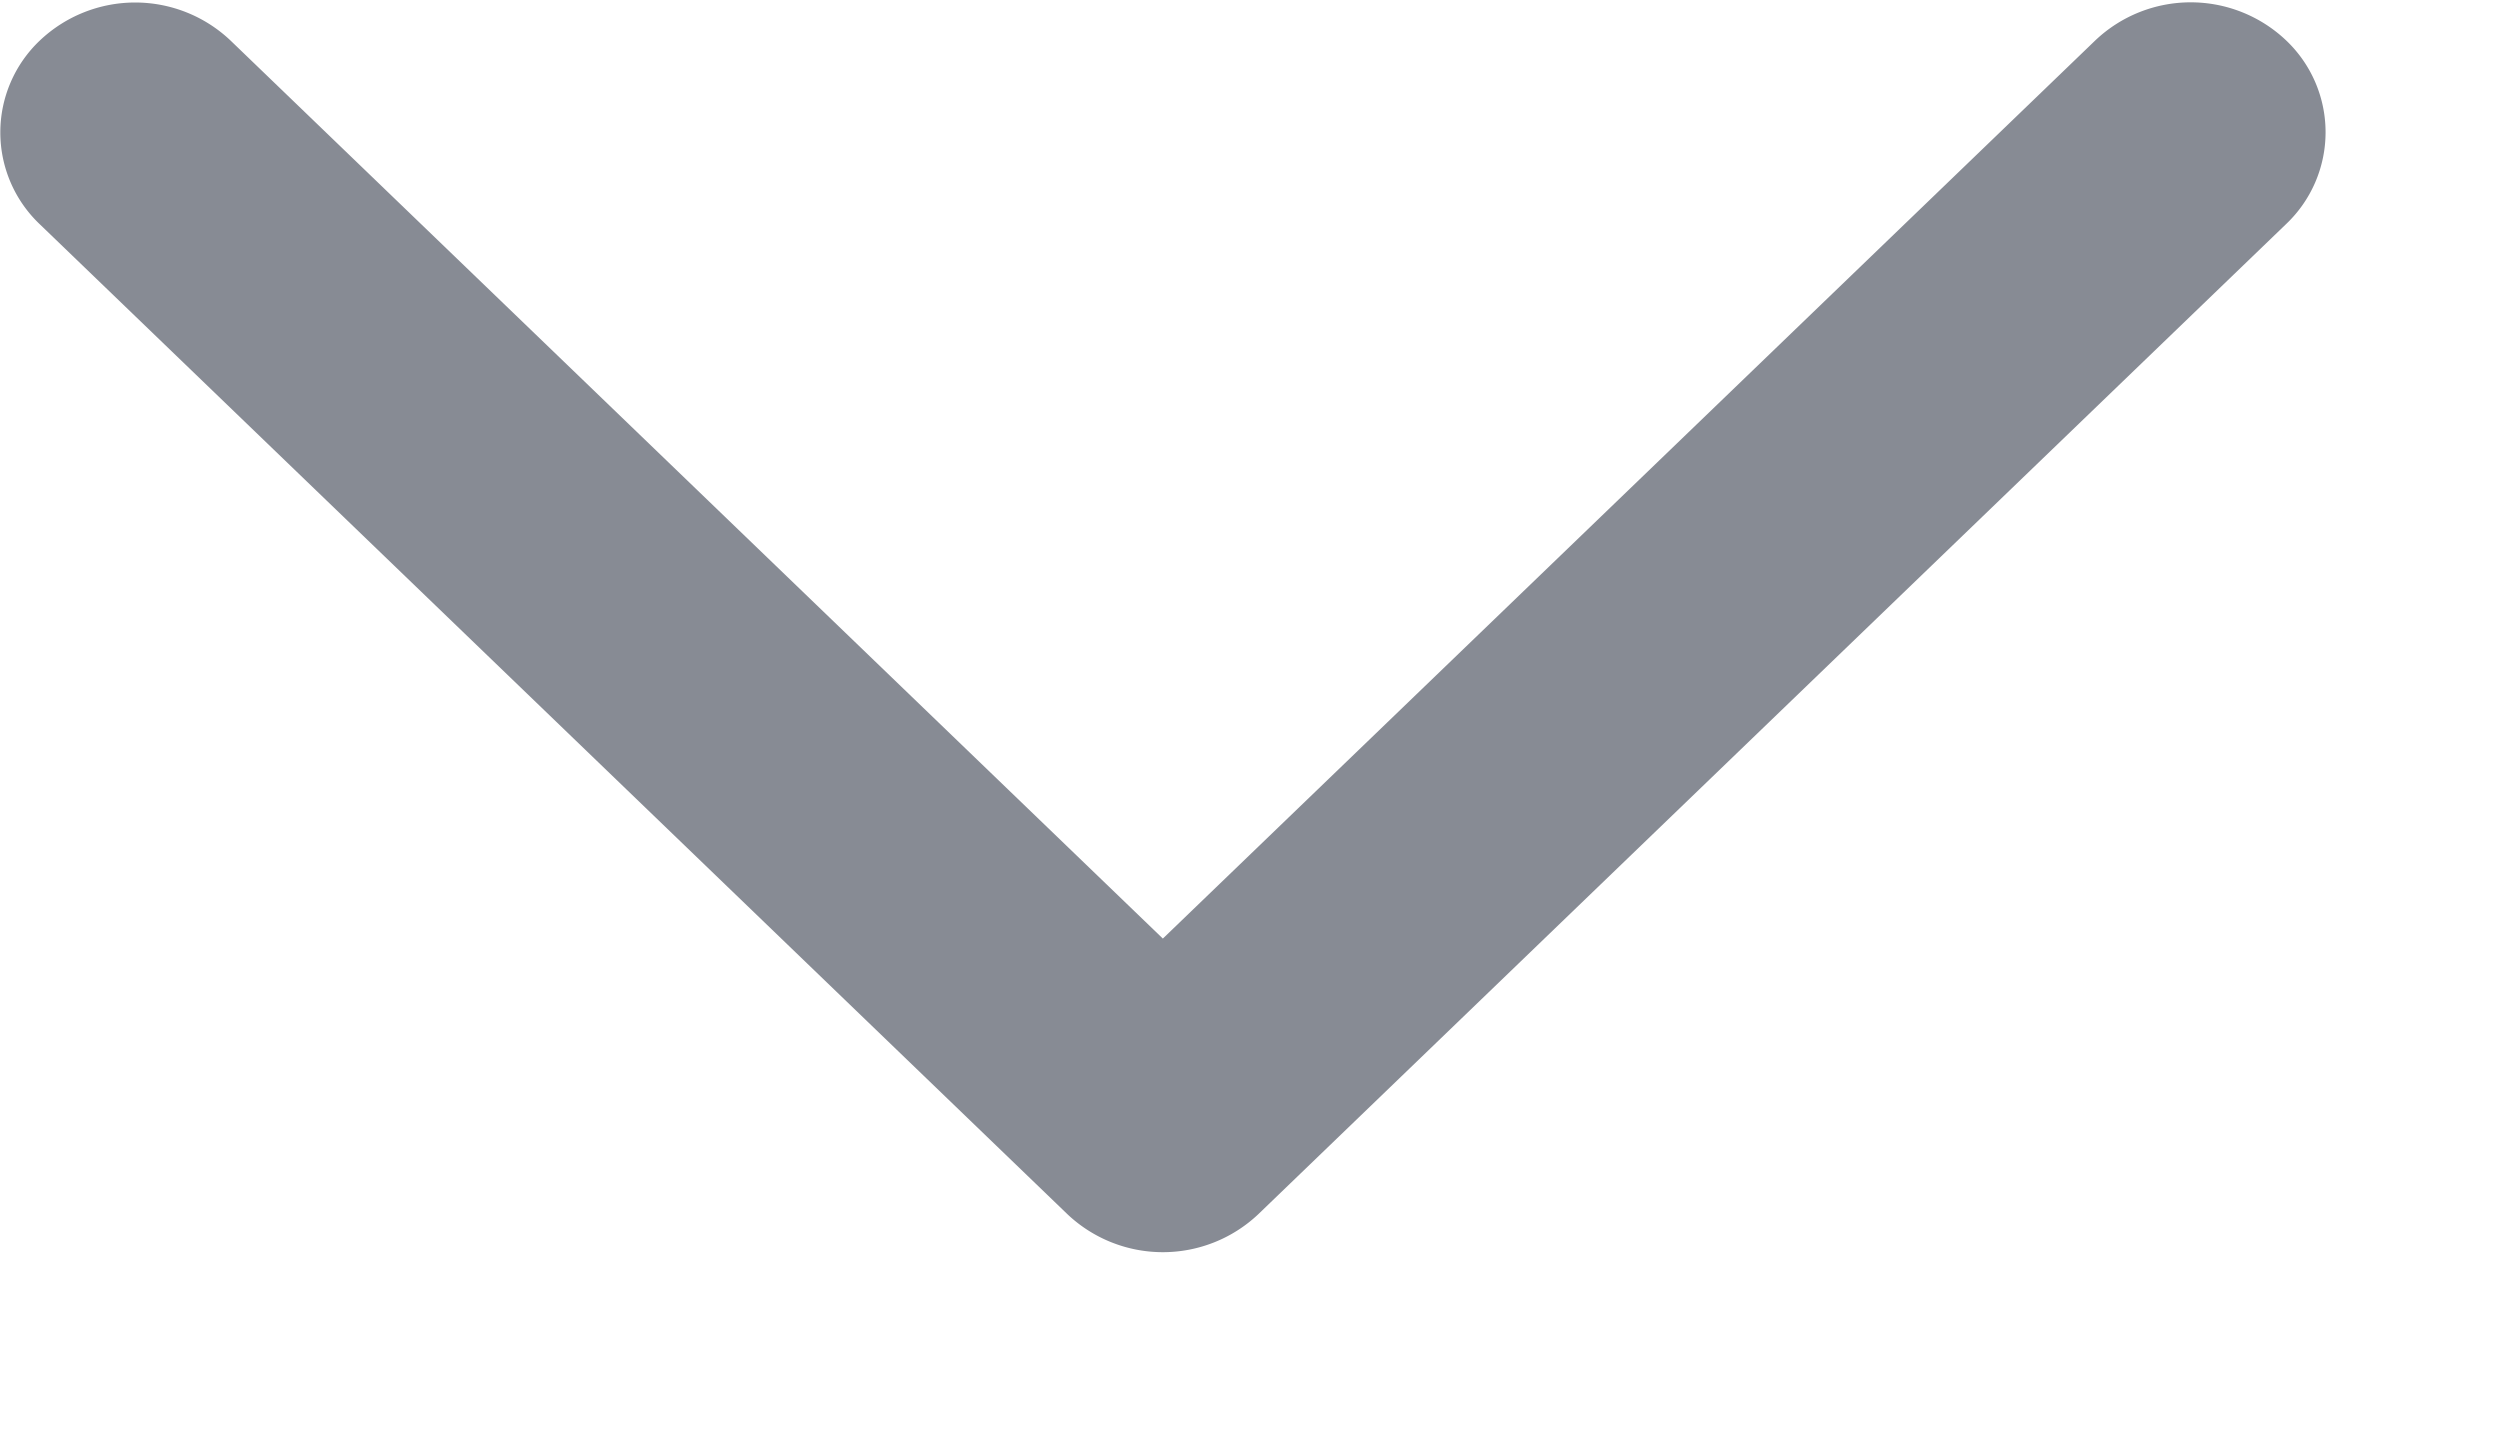 <svg xmlns="http://www.w3.org/2000/svg" width="14" height="8">
    <path fill="#878B94" fill-rule="evenodd" d="M1.291.227l5.221 5.029 5.222-5.03a.776.776 0 0 1 1.068 0 .709.709 0 0 1 0 1.029L7.046 6.8a.778.778 0 0 1-1.068 0L.223 1.256a.709.709 0 0 1 0-1.029.776.776 0 0 1 1.068 0z"/>
</svg>

